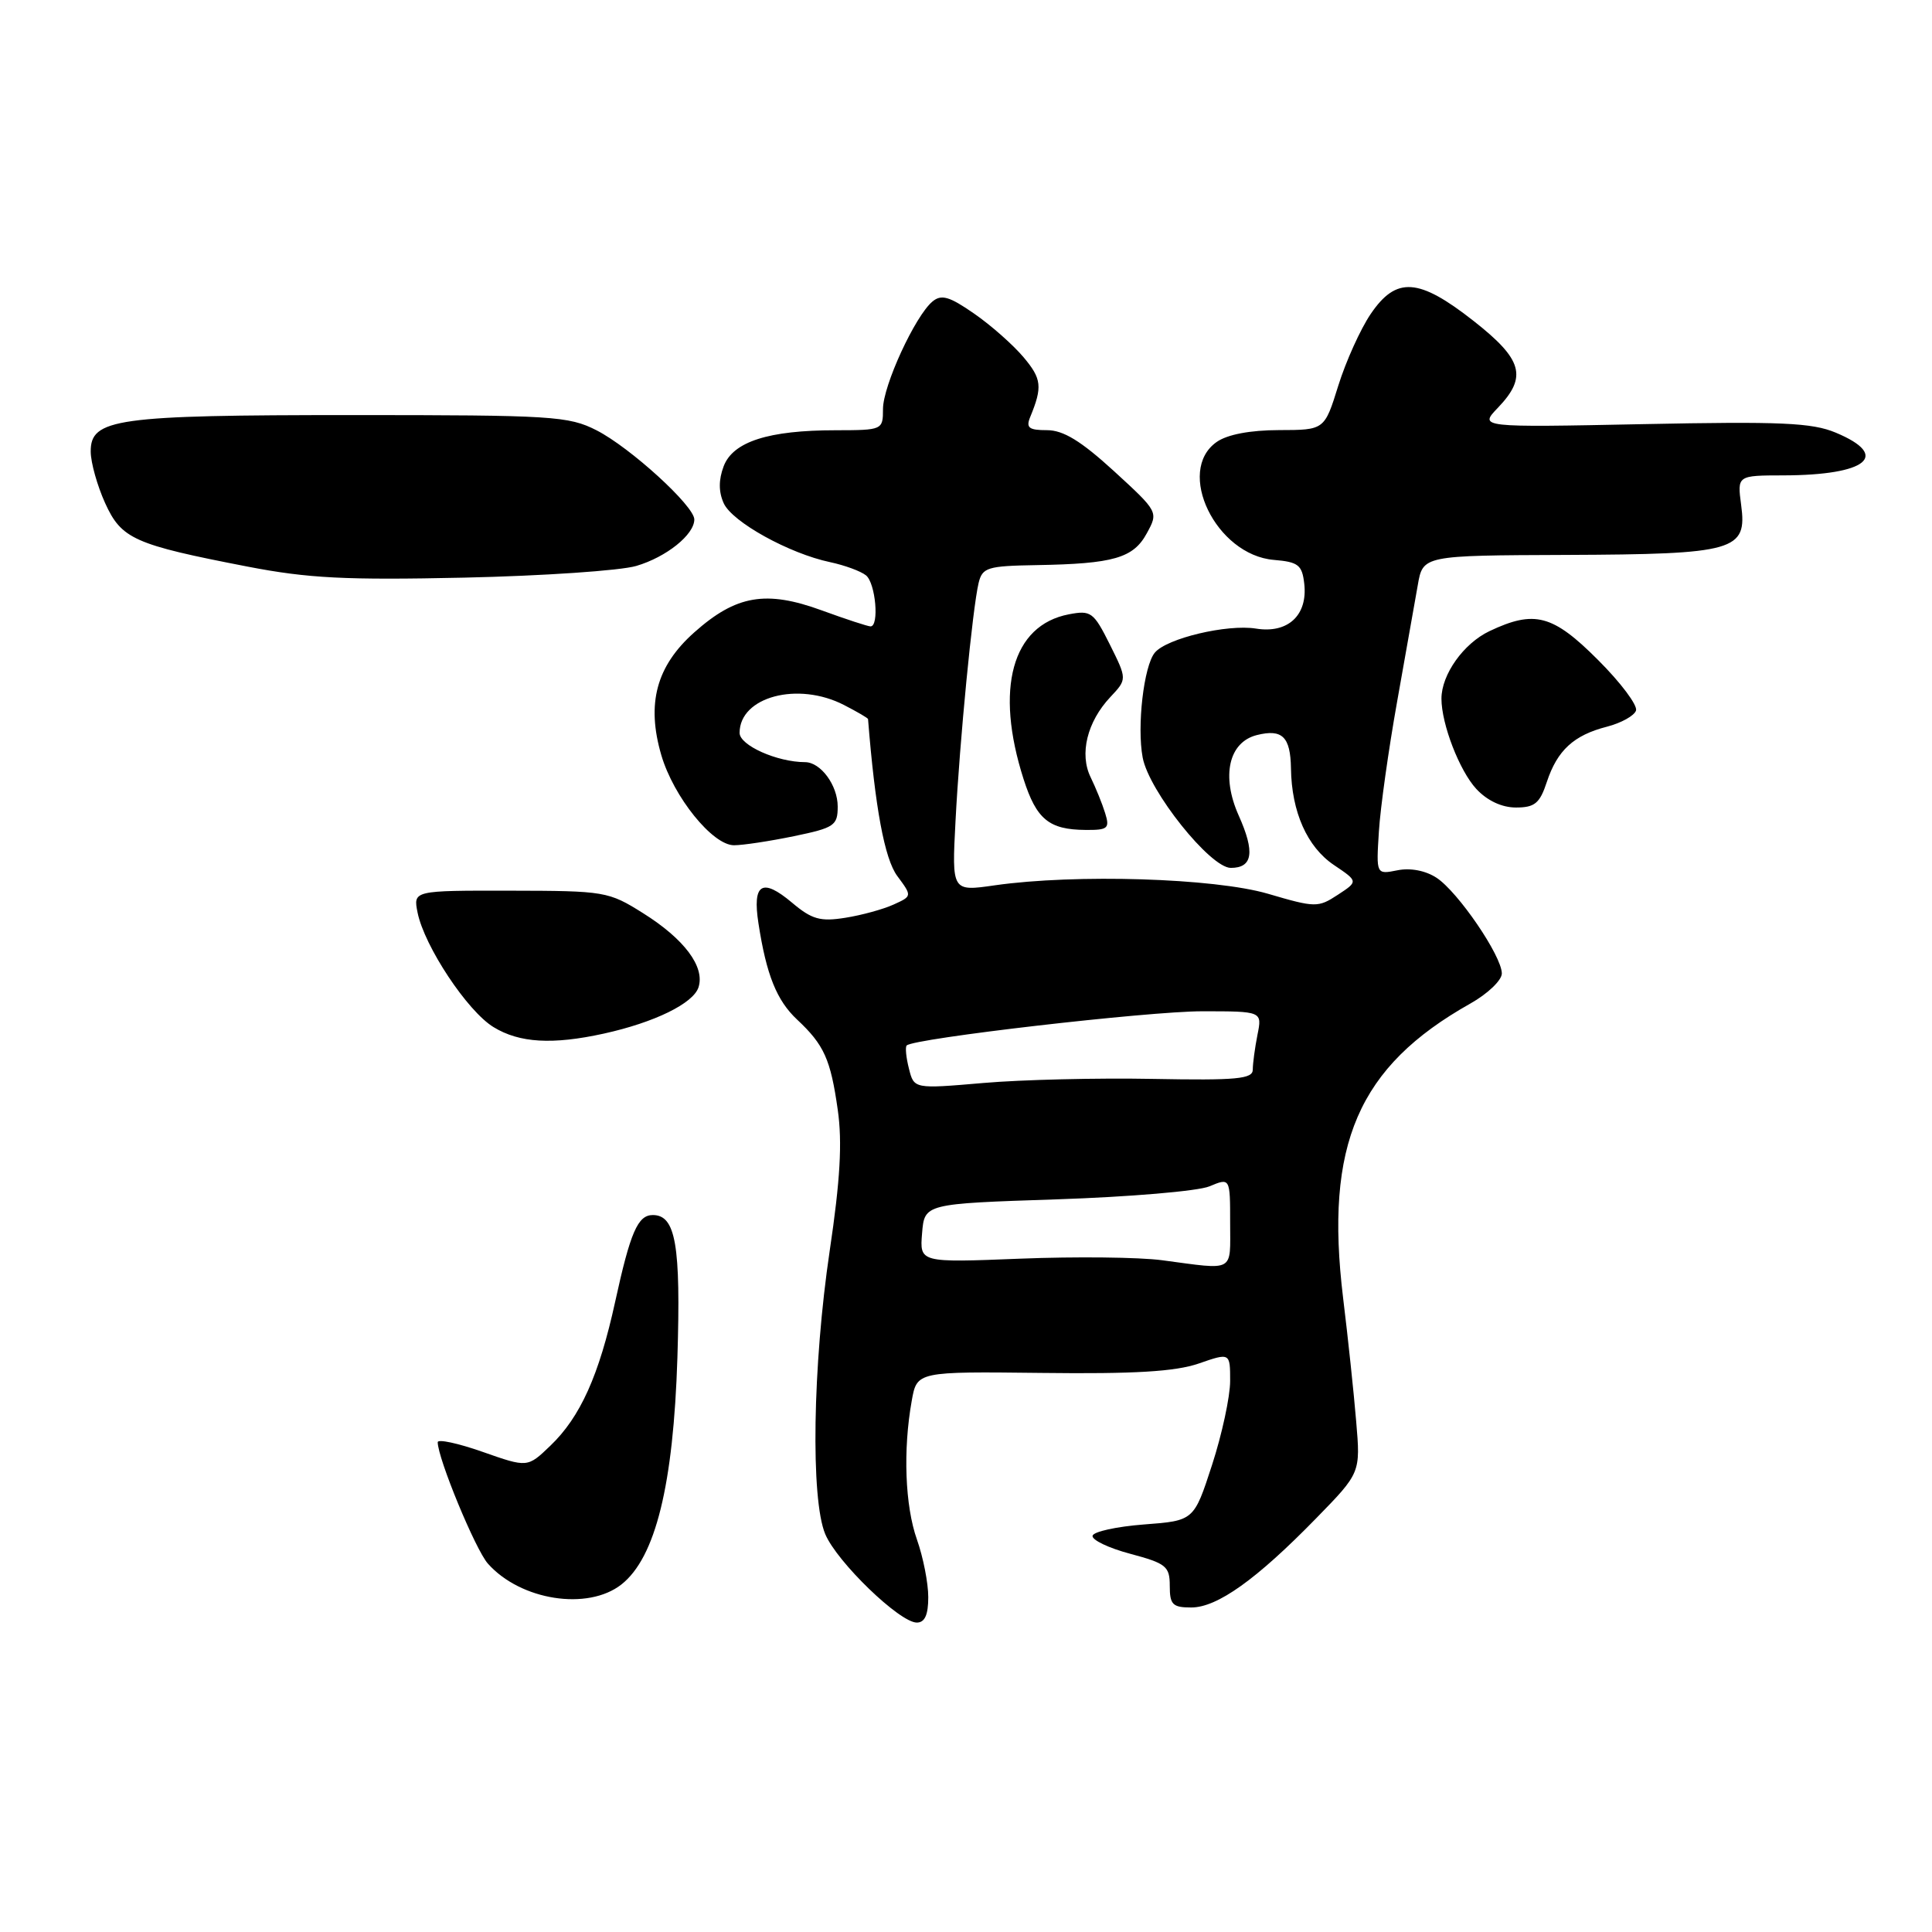 <?xml version="1.0" encoding="UTF-8" standalone="no"?>
<!DOCTYPE svg PUBLIC "-//W3C//DTD SVG 1.1//EN" "http://www.w3.org/Graphics/SVG/1.1/DTD/svg11.dtd" >
<svg xmlns="http://www.w3.org/2000/svg" xmlns:xlink="http://www.w3.org/1999/xlink" version="1.1" viewBox="0 0 256 256">
 <g >
 <path fill="currentColor"
d=" M 123.00 211.63 C 123.00 209.77 122.33 206.34 121.50 204.00 C 119.92 199.53 119.64 192.14 120.81 185.61 C 121.50 181.73 121.50 181.73 138.07 181.92 C 150.32 182.07 155.72 181.74 158.82 180.68 C 163.00 179.23 163.00 179.23 163.00 182.99 C 163.00 185.05 161.92 190.06 160.60 194.12 C 158.20 201.50 158.20 201.50 151.58 202.00 C 147.95 202.28 144.88 202.95 144.77 203.50 C 144.66 204.05 146.91 205.13 149.78 205.89 C 154.53 207.16 155.00 207.55 155.00 210.14 C 155.00 212.62 155.38 213.00 157.85 213.00 C 161.29 213.00 166.49 209.29 174.39 201.19 C 180.28 195.16 180.28 195.16 179.70 188.33 C 179.39 184.57 178.61 177.22 177.97 172.00 C 175.50 151.65 179.95 141.34 194.82 132.98 C 197.12 131.69 199.00 129.89 199.00 128.99 C 199.00 126.68 193.20 118.18 190.35 116.31 C 188.90 115.36 186.88 114.97 185.16 115.32 C 182.35 115.88 182.35 115.88 182.71 110.19 C 182.90 107.06 183.99 99.33 185.12 93.00 C 186.25 86.67 187.48 79.72 187.86 77.55 C 188.54 73.60 188.54 73.60 207.52 73.53 C 229.93 73.44 231.53 72.98 230.71 66.90 C 230.19 63.00 230.19 63.00 236.35 62.99 C 247.40 62.96 250.55 60.38 243.25 57.33 C 240.11 56.01 235.97 55.83 217.74 56.20 C 195.97 56.64 195.97 56.64 198.49 54.02 C 202.41 49.92 201.76 47.63 195.25 42.52 C 187.98 36.81 185.01 36.61 181.62 41.61 C 180.27 43.60 178.34 47.87 177.33 51.10 C 175.50 56.98 175.50 56.98 169.47 56.99 C 165.65 57.00 162.63 57.57 161.22 58.56 C 155.72 62.41 161.12 73.55 168.80 74.19 C 172.03 74.46 172.54 74.86 172.82 77.34 C 173.30 81.52 170.66 83.98 166.42 83.29 C 162.61 82.68 154.59 84.58 153.02 86.48 C 151.56 88.23 150.63 96.24 151.41 100.38 C 152.24 104.82 160.37 115.00 163.09 115.00 C 166.00 115.00 166.31 112.91 164.13 108.05 C 161.80 102.83 162.81 98.34 166.54 97.40 C 169.91 96.56 170.99 97.62 171.06 101.81 C 171.14 107.59 173.21 112.23 176.74 114.61 C 179.98 116.79 179.98 116.79 177.26 118.57 C 174.65 120.28 174.29 120.27 168.02 118.43 C 160.92 116.35 142.52 115.78 131.81 117.31 C 126.12 118.13 126.12 118.13 126.61 108.81 C 127.16 98.18 128.87 80.59 129.67 77.25 C 130.17 75.19 130.83 74.99 137.36 74.88 C 147.55 74.71 150.18 73.95 151.96 70.66 C 153.50 67.84 153.49 67.82 147.59 62.41 C 143.23 58.43 140.90 57.00 138.73 57.00 C 136.32 57.00 135.92 56.68 136.51 55.25 C 138.15 51.26 138.03 50.19 135.63 47.34 C 134.25 45.70 131.30 43.09 129.07 41.55 C 125.80 39.28 124.74 38.97 123.56 39.95 C 121.26 41.86 117.00 51.11 117.00 54.20 C 117.00 56.97 116.93 57.00 110.75 57.01 C 101.83 57.01 97.13 58.52 95.89 61.78 C 95.21 63.58 95.21 65.17 95.90 66.69 C 97.03 69.17 104.58 73.35 110.00 74.49 C 111.92 74.90 114.06 75.68 114.75 76.24 C 116.02 77.26 116.53 83.00 115.35 83.00 C 115.00 83.00 112.09 82.05 108.89 80.88 C 101.50 78.18 97.54 78.86 92.01 83.78 C 86.96 88.26 85.63 93.24 87.63 100.07 C 89.26 105.61 94.42 112.00 97.26 112.00 C 98.43 112.00 101.99 111.46 105.19 110.80 C 110.56 109.69 111.00 109.39 111.00 106.87 C 111.00 104.06 108.75 101.00 106.68 100.99 C 102.96 100.98 98.00 98.76 98.00 97.11 C 98.00 92.32 105.74 90.26 111.86 93.43 C 113.59 94.32 115.01 95.15 115.02 95.28 C 115.95 107.00 117.21 113.80 118.89 116.07 C 120.87 118.74 120.87 118.74 118.40 119.86 C 117.04 120.48 114.17 121.27 112.01 121.61 C 108.70 122.14 107.58 121.83 104.95 119.61 C 100.98 116.27 99.68 117.07 100.50 122.35 C 101.55 129.18 102.92 132.57 105.62 135.10 C 109.20 138.45 110.06 140.36 111.01 147.08 C 111.62 151.36 111.33 156.41 109.94 165.73 C 107.68 180.95 107.40 198.64 109.35 203.28 C 110.90 206.97 119.21 215.00 121.48 215.00 C 122.54 215.00 123.00 213.98 123.00 211.63 Z  M 82.34 209.95 C 86.86 206.39 89.23 196.77 89.76 179.88 C 90.22 164.97 89.54 161.00 86.50 161.00 C 84.51 161.00 83.53 163.26 81.51 172.50 C 79.38 182.24 76.89 187.78 72.91 191.58 C 69.90 194.47 69.90 194.47 63.95 192.38 C 60.68 191.23 58.00 190.66 58.00 191.10 C 58.00 193.23 63.01 205.36 64.65 207.19 C 68.99 212.07 77.88 213.45 82.34 209.95 Z  M 80.00 136.96 C 86.72 135.48 91.88 132.96 92.56 130.81 C 93.42 128.10 90.68 124.43 85.21 121.00 C 80.63 118.12 80.15 118.04 67.62 118.02 C 54.75 118.00 54.75 118.00 55.33 120.92 C 56.23 125.38 61.93 133.99 65.40 136.10 C 68.83 138.20 73.21 138.45 80.00 136.96 Z  M 146.44 107.75 C 146.06 106.51 145.19 104.38 144.52 103.00 C 143.00 99.91 144.05 95.64 147.12 92.37 C 149.35 90.00 149.35 90.00 147.06 85.40 C 144.91 81.10 144.56 80.84 141.63 81.40 C 134.10 82.84 131.79 91.26 135.63 103.24 C 137.34 108.57 139.00 109.93 143.82 109.97 C 146.80 110.00 147.07 109.77 146.44 107.75 Z  M 204.96 103.62 C 206.35 99.42 208.52 97.42 212.93 96.29 C 214.82 95.80 216.55 94.84 216.78 94.15 C 217.01 93.46 214.75 90.44 211.75 87.45 C 205.75 81.44 203.33 80.80 197.36 83.63 C 193.93 85.26 191.00 89.38 191.00 92.58 C 191.00 95.95 193.39 102.13 195.62 104.54 C 197.06 106.09 199.00 107.00 200.87 107.00 C 203.36 107.00 204.03 106.45 204.96 103.62 Z  M 84.31 74.99 C 88.29 73.82 92.00 70.85 92.00 68.83 C 92.00 67.04 83.51 59.30 79.05 57.02 C 75.34 55.13 73.22 55.00 46.69 55.00 C 15.34 55.00 11.99 55.47 12.02 59.85 C 12.03 61.31 12.89 64.36 13.92 66.64 C 16.09 71.42 17.74 72.16 32.82 75.08 C 40.83 76.63 45.79 76.88 61.50 76.54 C 71.95 76.31 82.22 75.61 84.31 74.99 Z  M 154.00 166.99 C 150.97 166.58 142.51 166.49 135.18 166.78 C 121.86 167.31 121.86 167.31 122.18 163.41 C 122.50 159.50 122.50 159.50 140.00 158.92 C 149.62 158.60 158.74 157.83 160.25 157.20 C 163.00 156.05 163.00 156.05 163.00 162.02 C 163.00 168.69 163.74 168.28 154.00 166.99 Z  M 120.44 141.60 C 120.06 140.12 119.93 138.74 120.14 138.53 C 121.07 137.59 152.13 134.00 159.28 134.00 C 167.25 134.00 167.25 134.00 166.62 137.12 C 166.28 138.84 166.00 140.92 166.00 141.73 C 166.00 142.97 163.89 143.17 152.75 142.96 C 145.46 142.82 135.36 143.06 130.31 143.50 C 121.11 144.29 121.11 144.29 120.44 141.60 Z "/>
</g>
</svg>